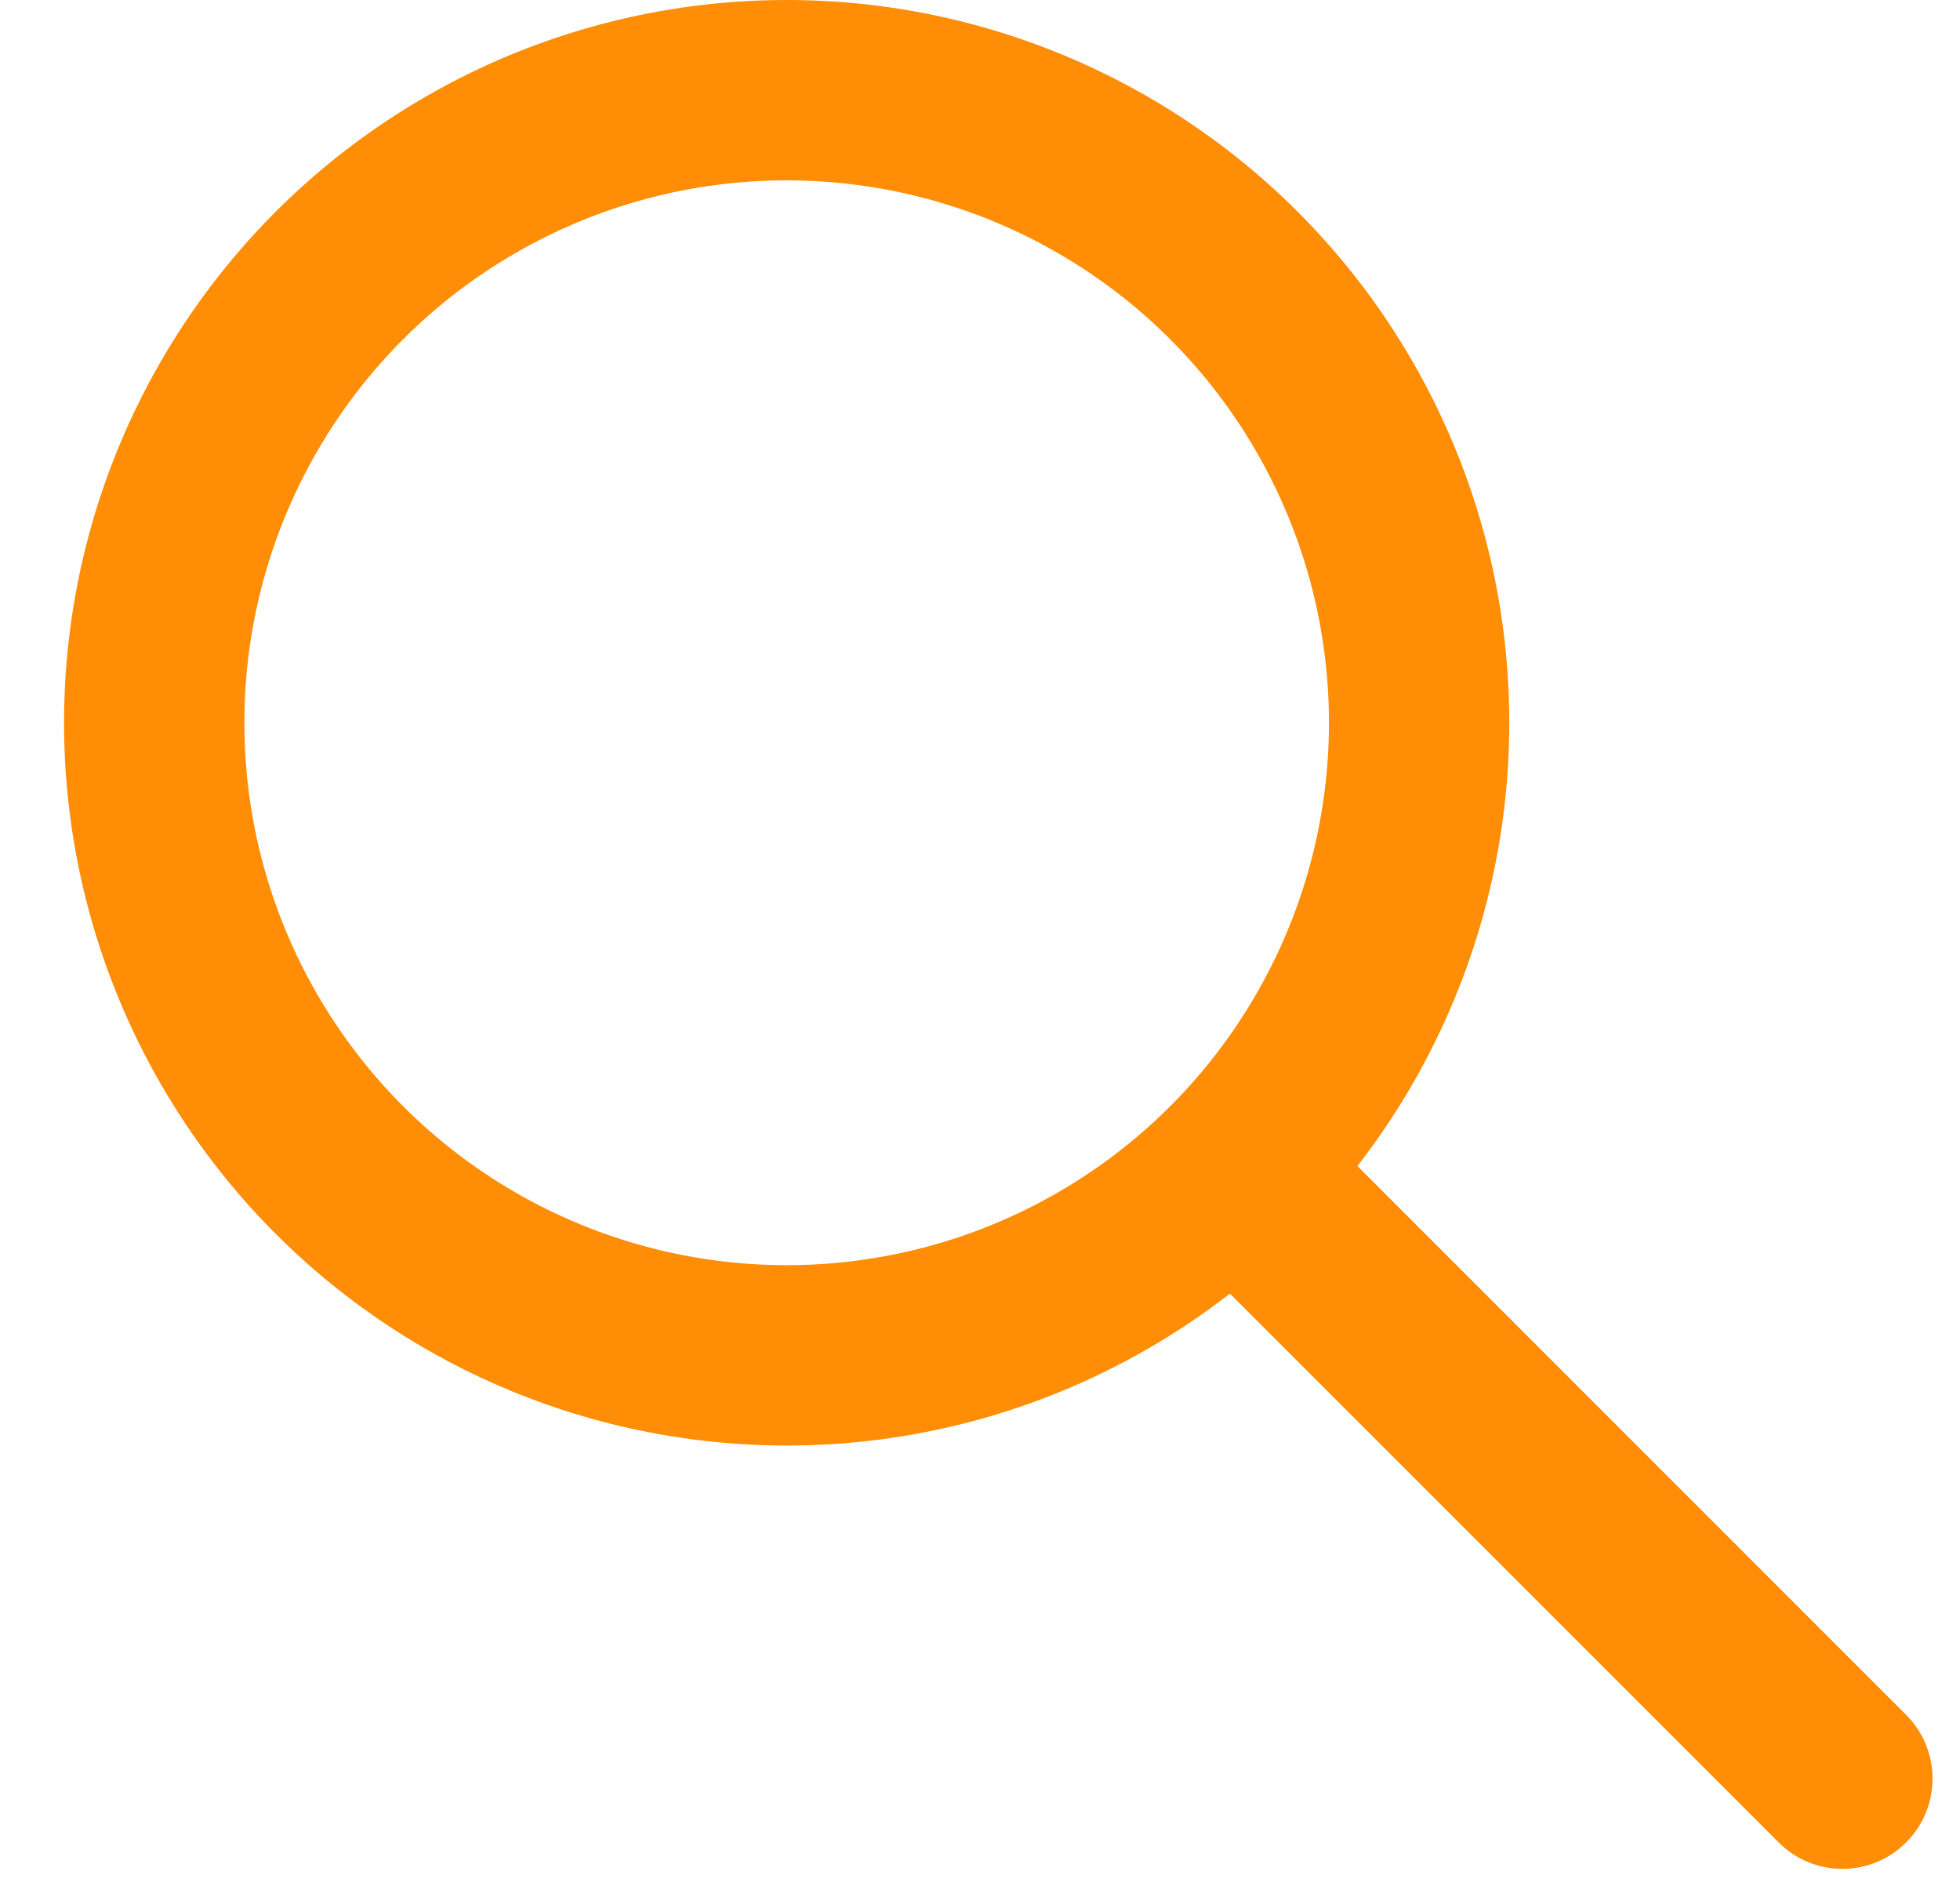 <svg width="25" height="24" viewBox="0 0 25 24" fill="none" xmlns="http://www.w3.org/2000/svg">
<circle cx="10.034" cy="9.217" r="8.067" stroke="#FF8D06" stroke-width="2.3"/>
<path d="M22.687 23.495C23.136 23.945 23.864 23.945 24.313 23.495C24.762 23.046 24.762 22.318 24.313 21.869L22.687 23.495ZM14.807 15.616L22.687 23.495L24.313 21.869L16.434 13.99L14.807 15.616Z" fill="#FF8D06"/>
</svg>
